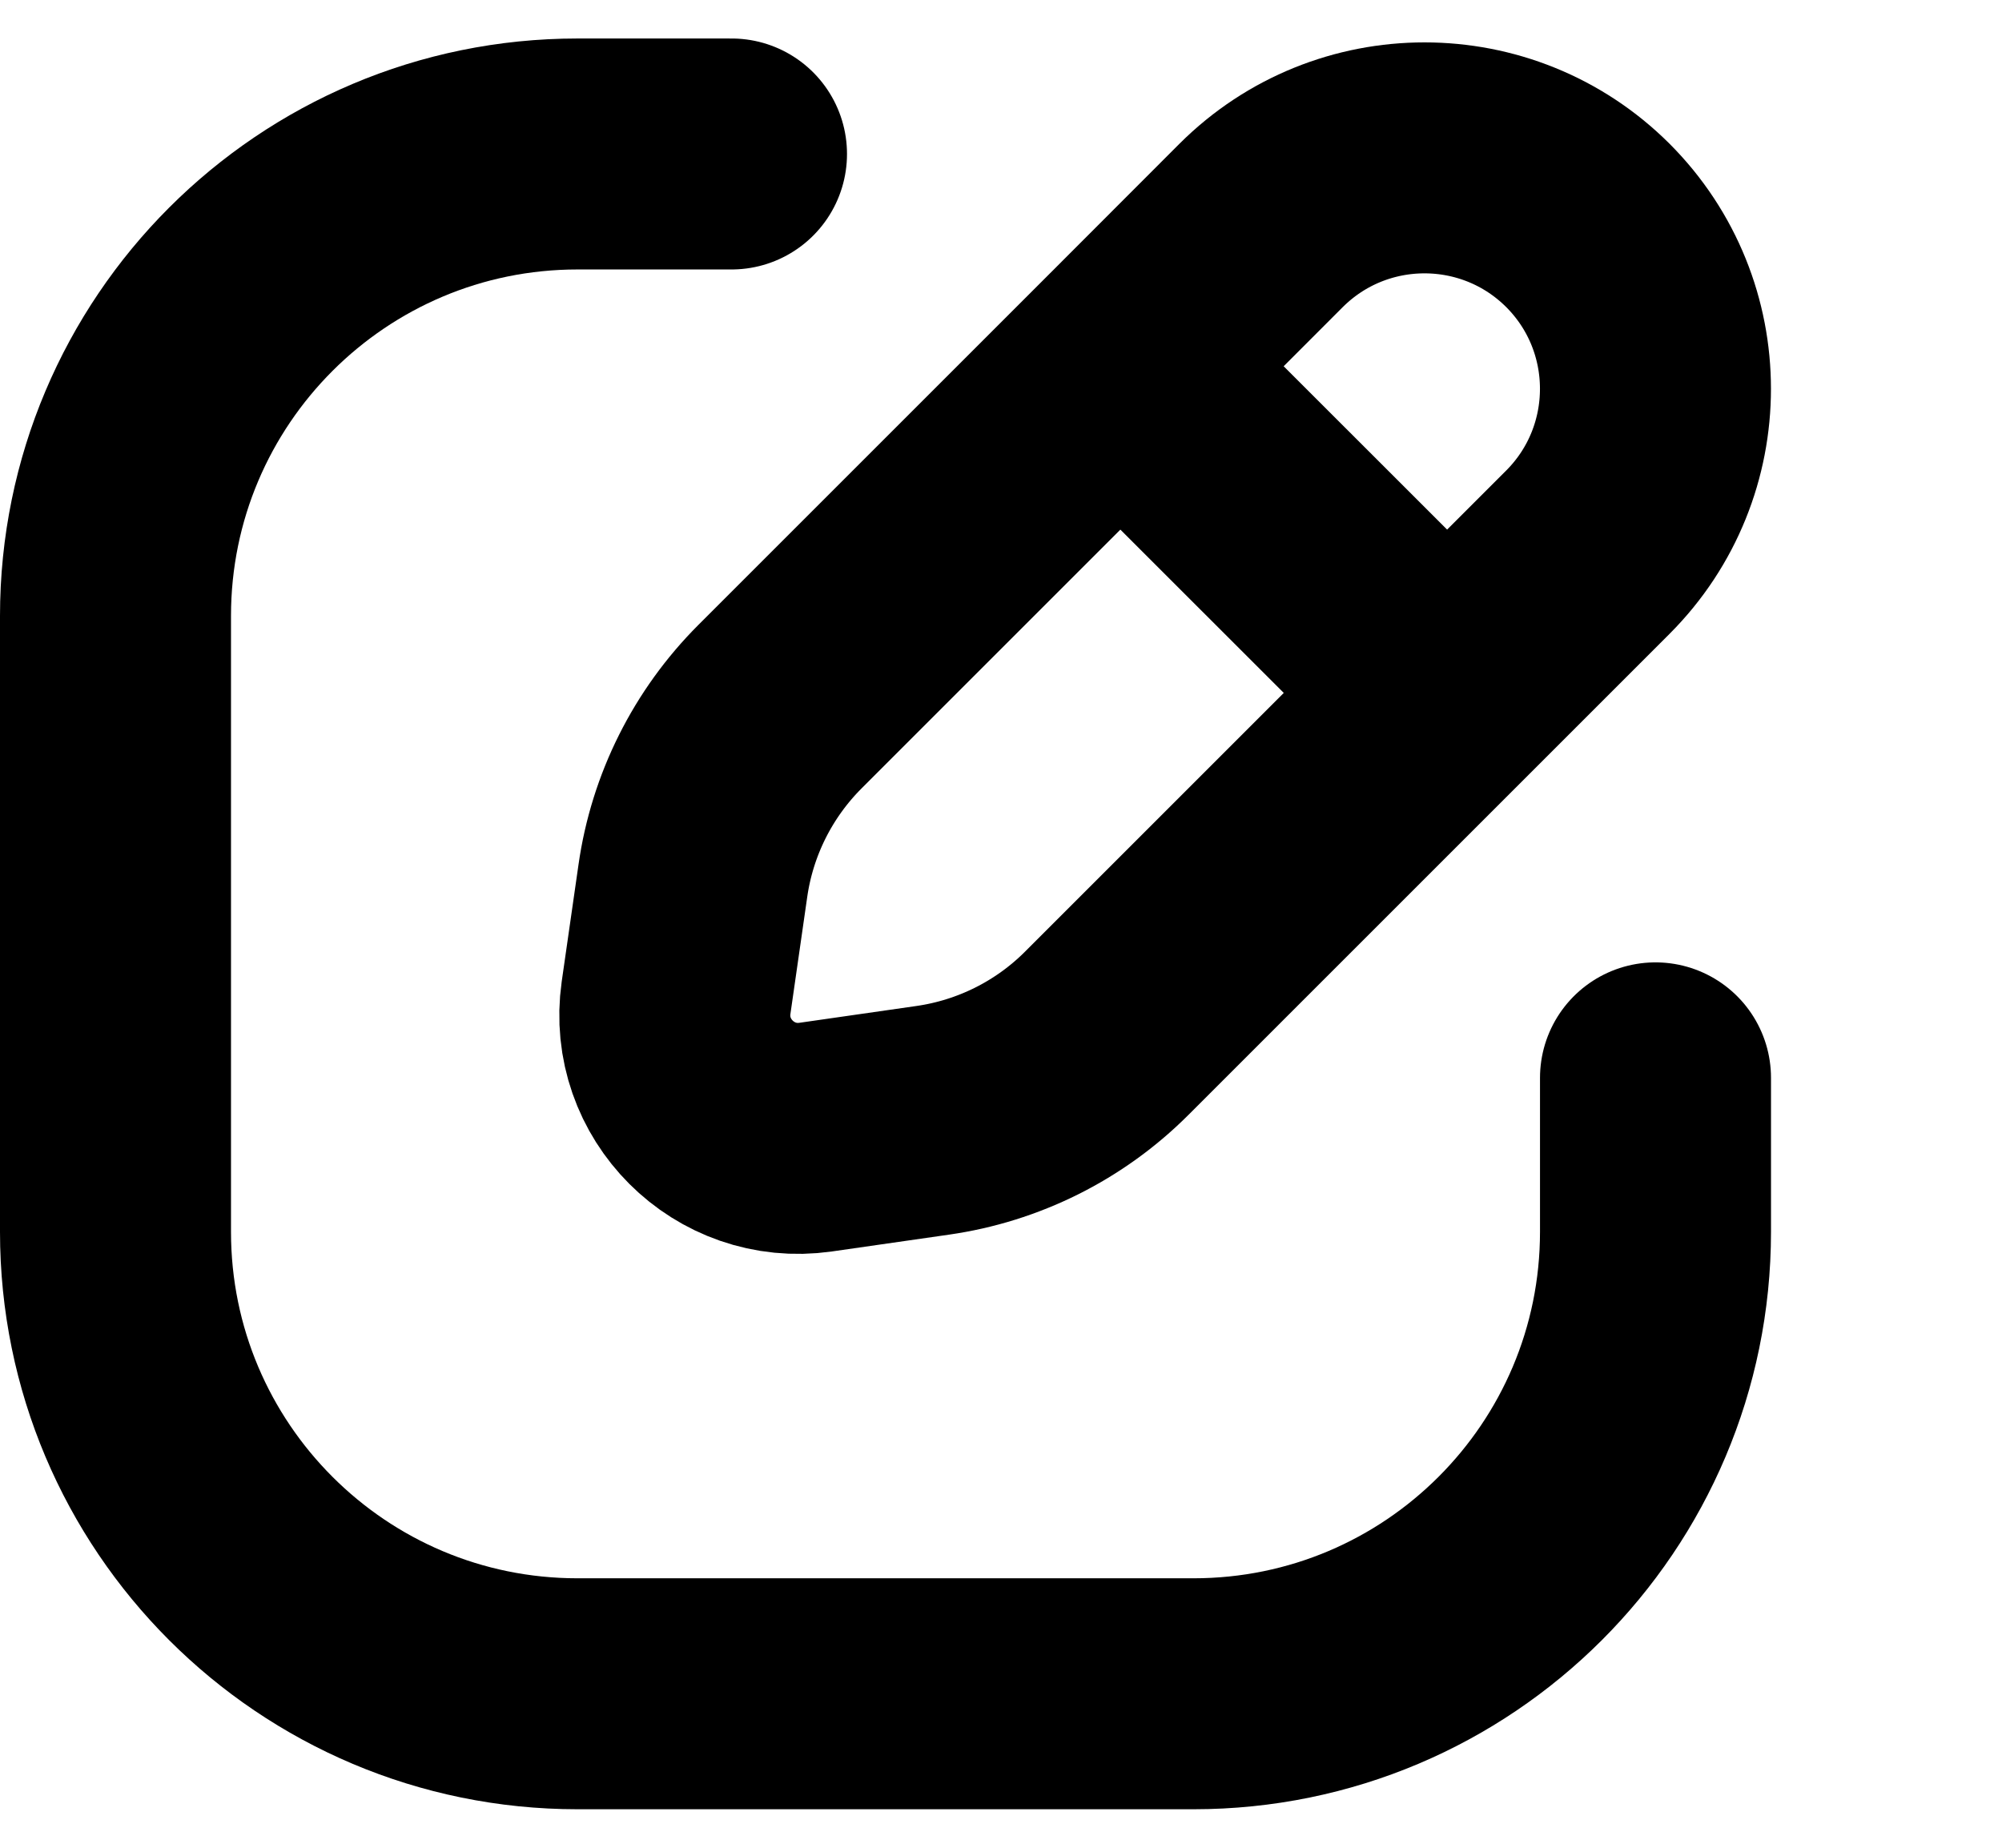 <svg
  width="13"
  height="12"
  viewBox="0 0 13 12"
  fill="none"
  xmlns="http://www.w3.org/2000/svg"
  data-fui-icon="true"
>
  <path
    d="M4.75 1H3.75C2.093 1 0.75 2.343 0.75 4V8C0.75 9.657 2.093 11 3.75 11H7.75C9.407 11 10.75 9.657 10.75 8V7"
    stroke="currentColor"
    stroke-width="1.5"
    stroke-linecap="round"
    stroke-linejoin="round"
  />
  <path
    d="M7.275 2.379L5.065 4.589C4.759 4.895 4.56 5.292 4.499 5.721L4.39 6.48C4.315 7.007 4.768 7.46 5.296 7.385L6.055 7.276C6.483 7.215 6.88 7.017 7.186 6.711L9.397 4.5M7.275 2.379L8.189 1.464C8.775 0.879 9.725 0.879 10.311 1.464V1.464C10.896 2.05 10.896 3 10.311 3.586L9.397 4.5M7.275 2.379L9.397 4.5"
    stroke="currentColor"
    stroke-width="1.5"
  />
</svg>
